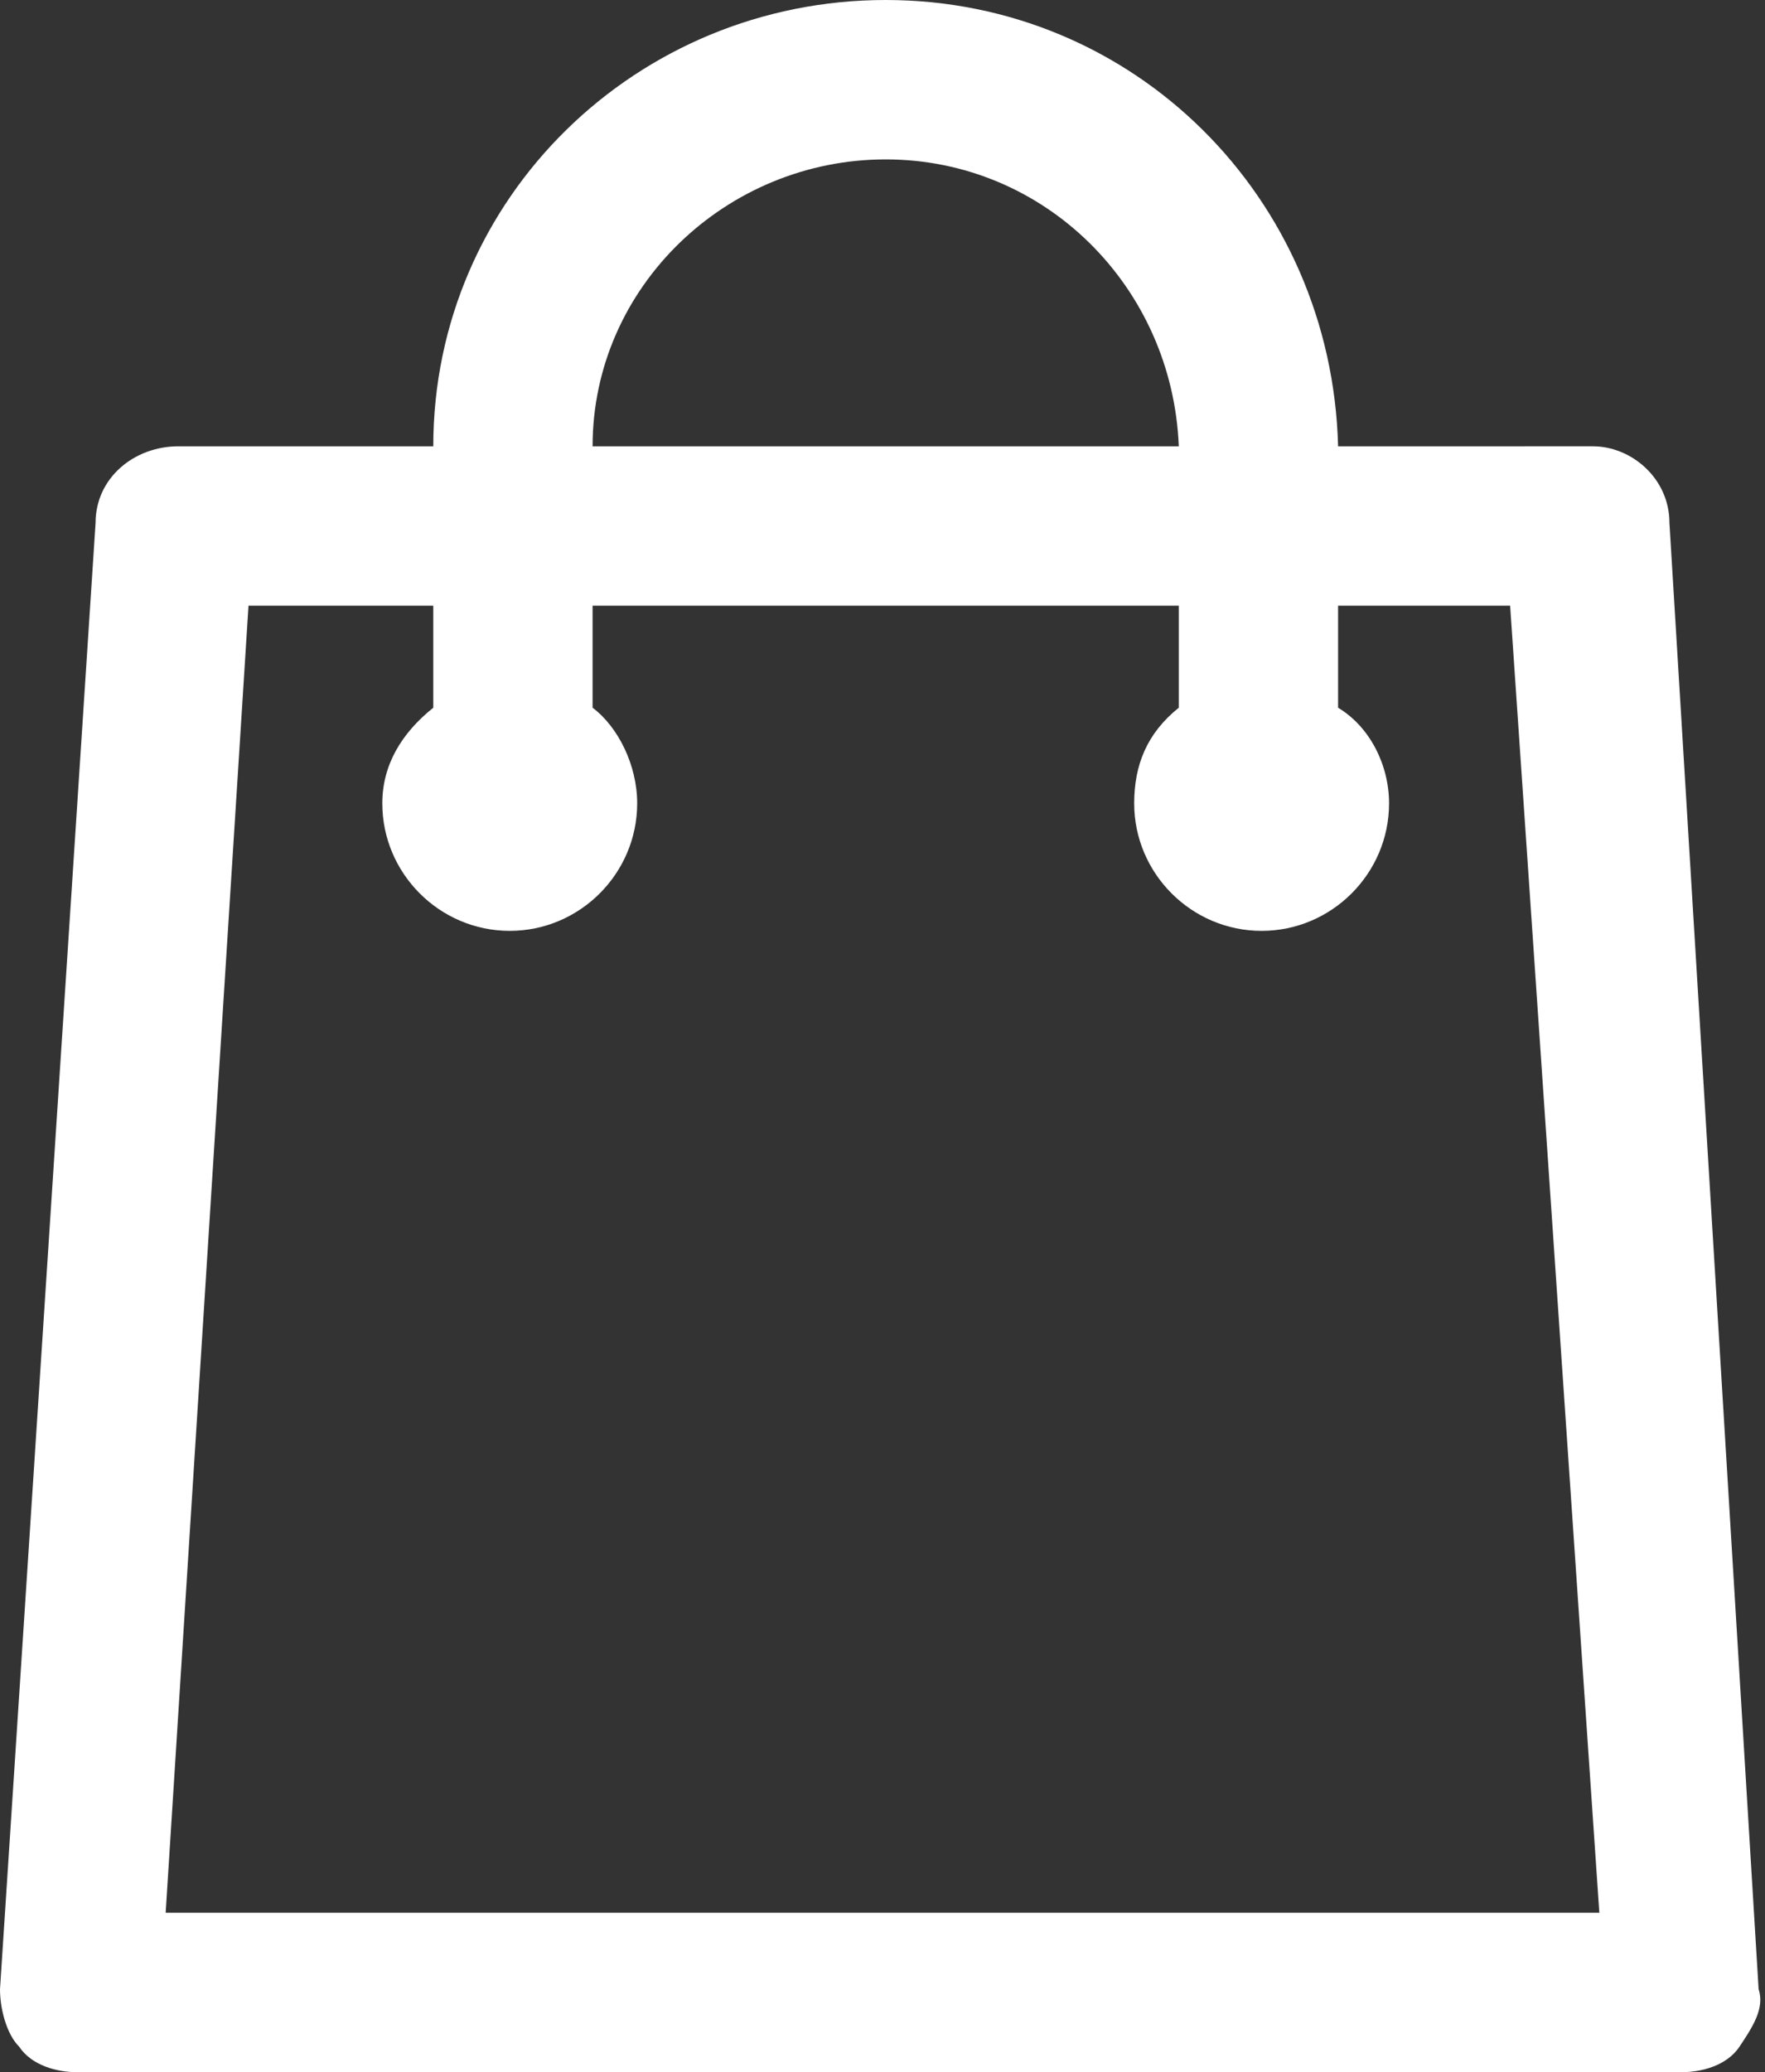 <?xml version="1.0" encoding="utf-8"?>
<!-- Generator: Adobe Illustrator 23.1.0, SVG Export Plug-In . SVG Version: 6.00 Build 0)  -->
<svg version="1.1" id="Layer_1" fill="#fff" xmlns="http://www.w3.org/2000/svg" xmlns:xlink="http://www.w3.org/1999/xlink" x="0px" y="0px"
	 viewBox="0 0 27.7 32.5" style="enable-background:new 0 0 27.7 32.5;" xml:space="preserve">
<rect x="0" y="0" width="27.7" height="32.5" fill="#333333" stroke="none"/>
<path d="M26.2,8.2c0-0.7-0.6-1.2-1.2-1.2H21c-0.1-3.9-3.2-7-7.1-7C10,0,6.8,3.1,6.8,7h-4C2.1,7,1.5,7.5,1.5,8.2L0,31.2
	c0,0.3,0.1,0.7,0.3,0.9c0.2,0.3,0.6,0.4,0.9,0.4h25.2c0.3,0,0.7-0.1,0.9-0.4c0.2-0.3,0.4-0.6,0.3-0.9L26.2,8.2z M13.9,2.5
	c2.5,0,4.5,2,4.6,4.5H9.3C9.3,4.5,11.4,2.5,13.9,2.5z M2.6,30L3.9,9.5h2.9v1.6C6.3,11.5,6,12,6,12.6c0,1.1,0.9,2,2,2
	c1.1,0,2-0.9,2-2c0-0.6-0.3-1.2-0.7-1.5V9.5h9.2v1.6c-0.5,0.4-0.7,0.9-0.7,1.5c0,1.1,0.9,2,2,2s2-0.9,2-2c0-0.6-0.3-1.2-0.8-1.5V9.5
	h2.7L25.1,30H2.6z"/>
</svg>

